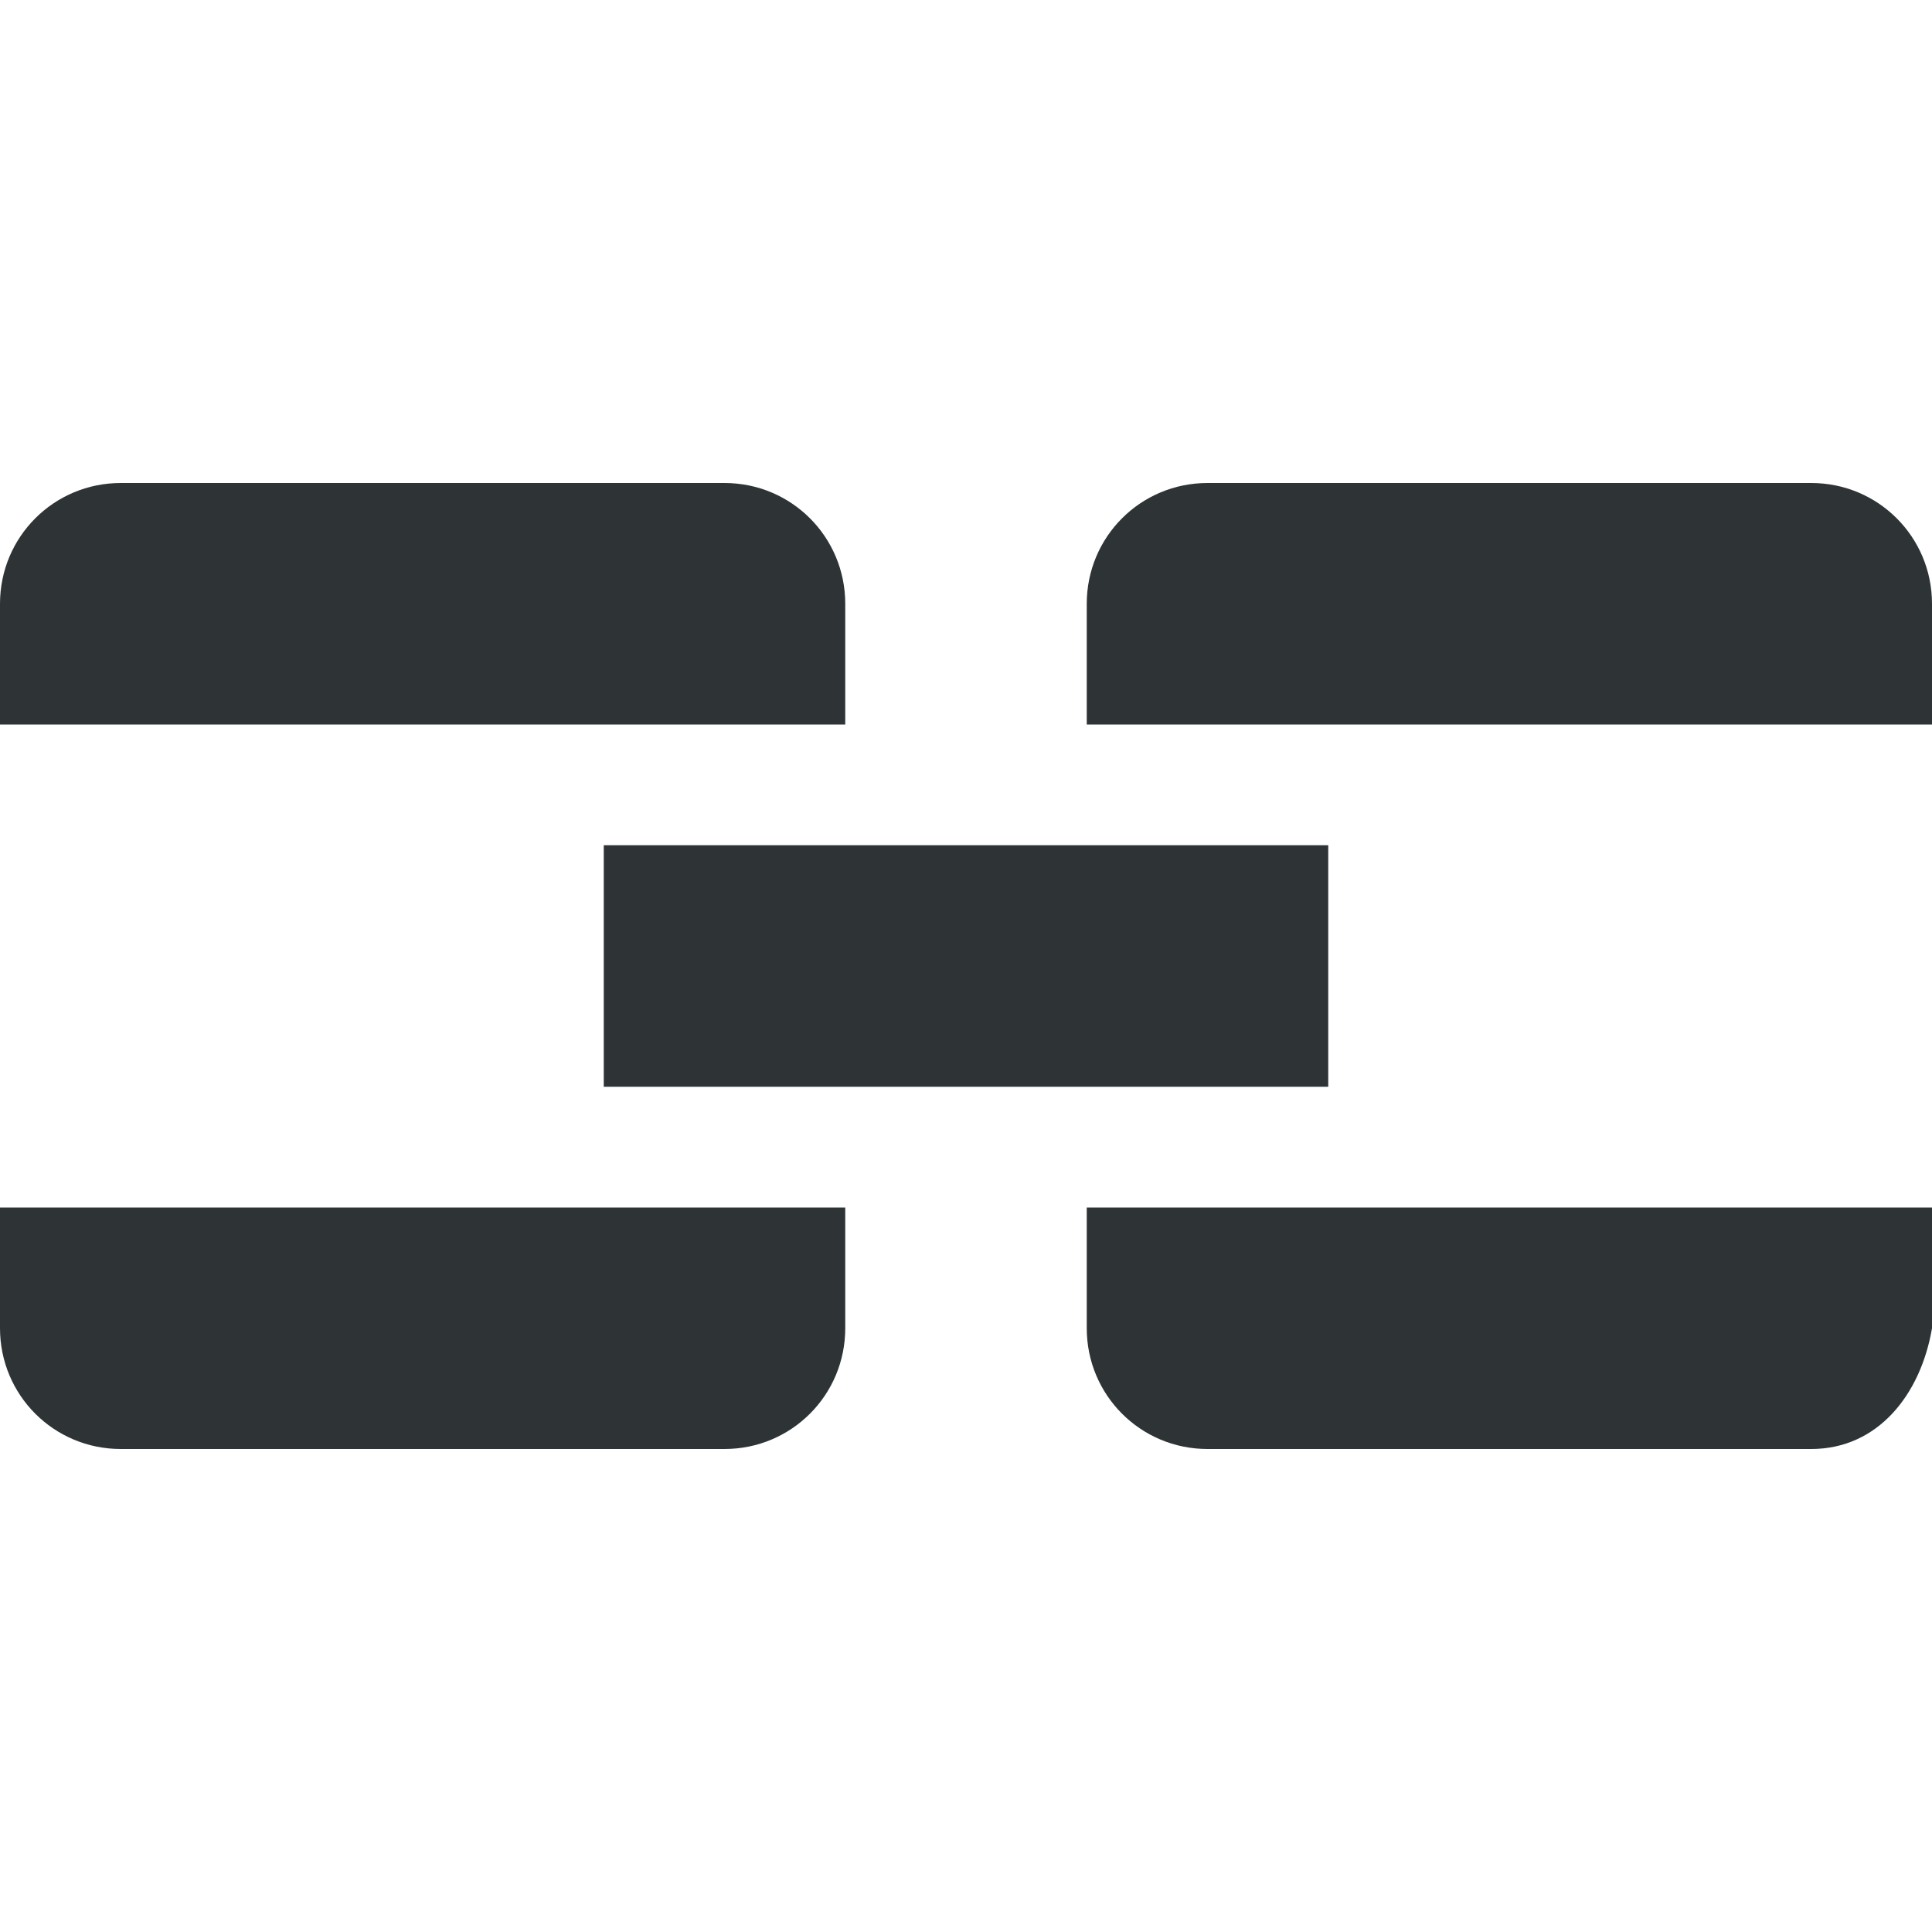 <svg viewBox="0 0 16 16" xmlns="http://www.w3.org/2000/svg"><path d="m1 4c-.554 0-1 .446-1 1v1h7v-1c0-.554-.446-1-1-1zm9 0c-.554 0-1 .446-1 1v1h7v-1c0-.554-.446-1-1-1zm-5 3v2h6v-2zm-5 3v1c0 .554.446 1 1 1h5c.554 0 1-.446 1-1v-1zm9 0v1c0 .554.446 1 1 1h5c.554 0 .907-.454 1-1v-1z" fill="#2e3436"/></svg>